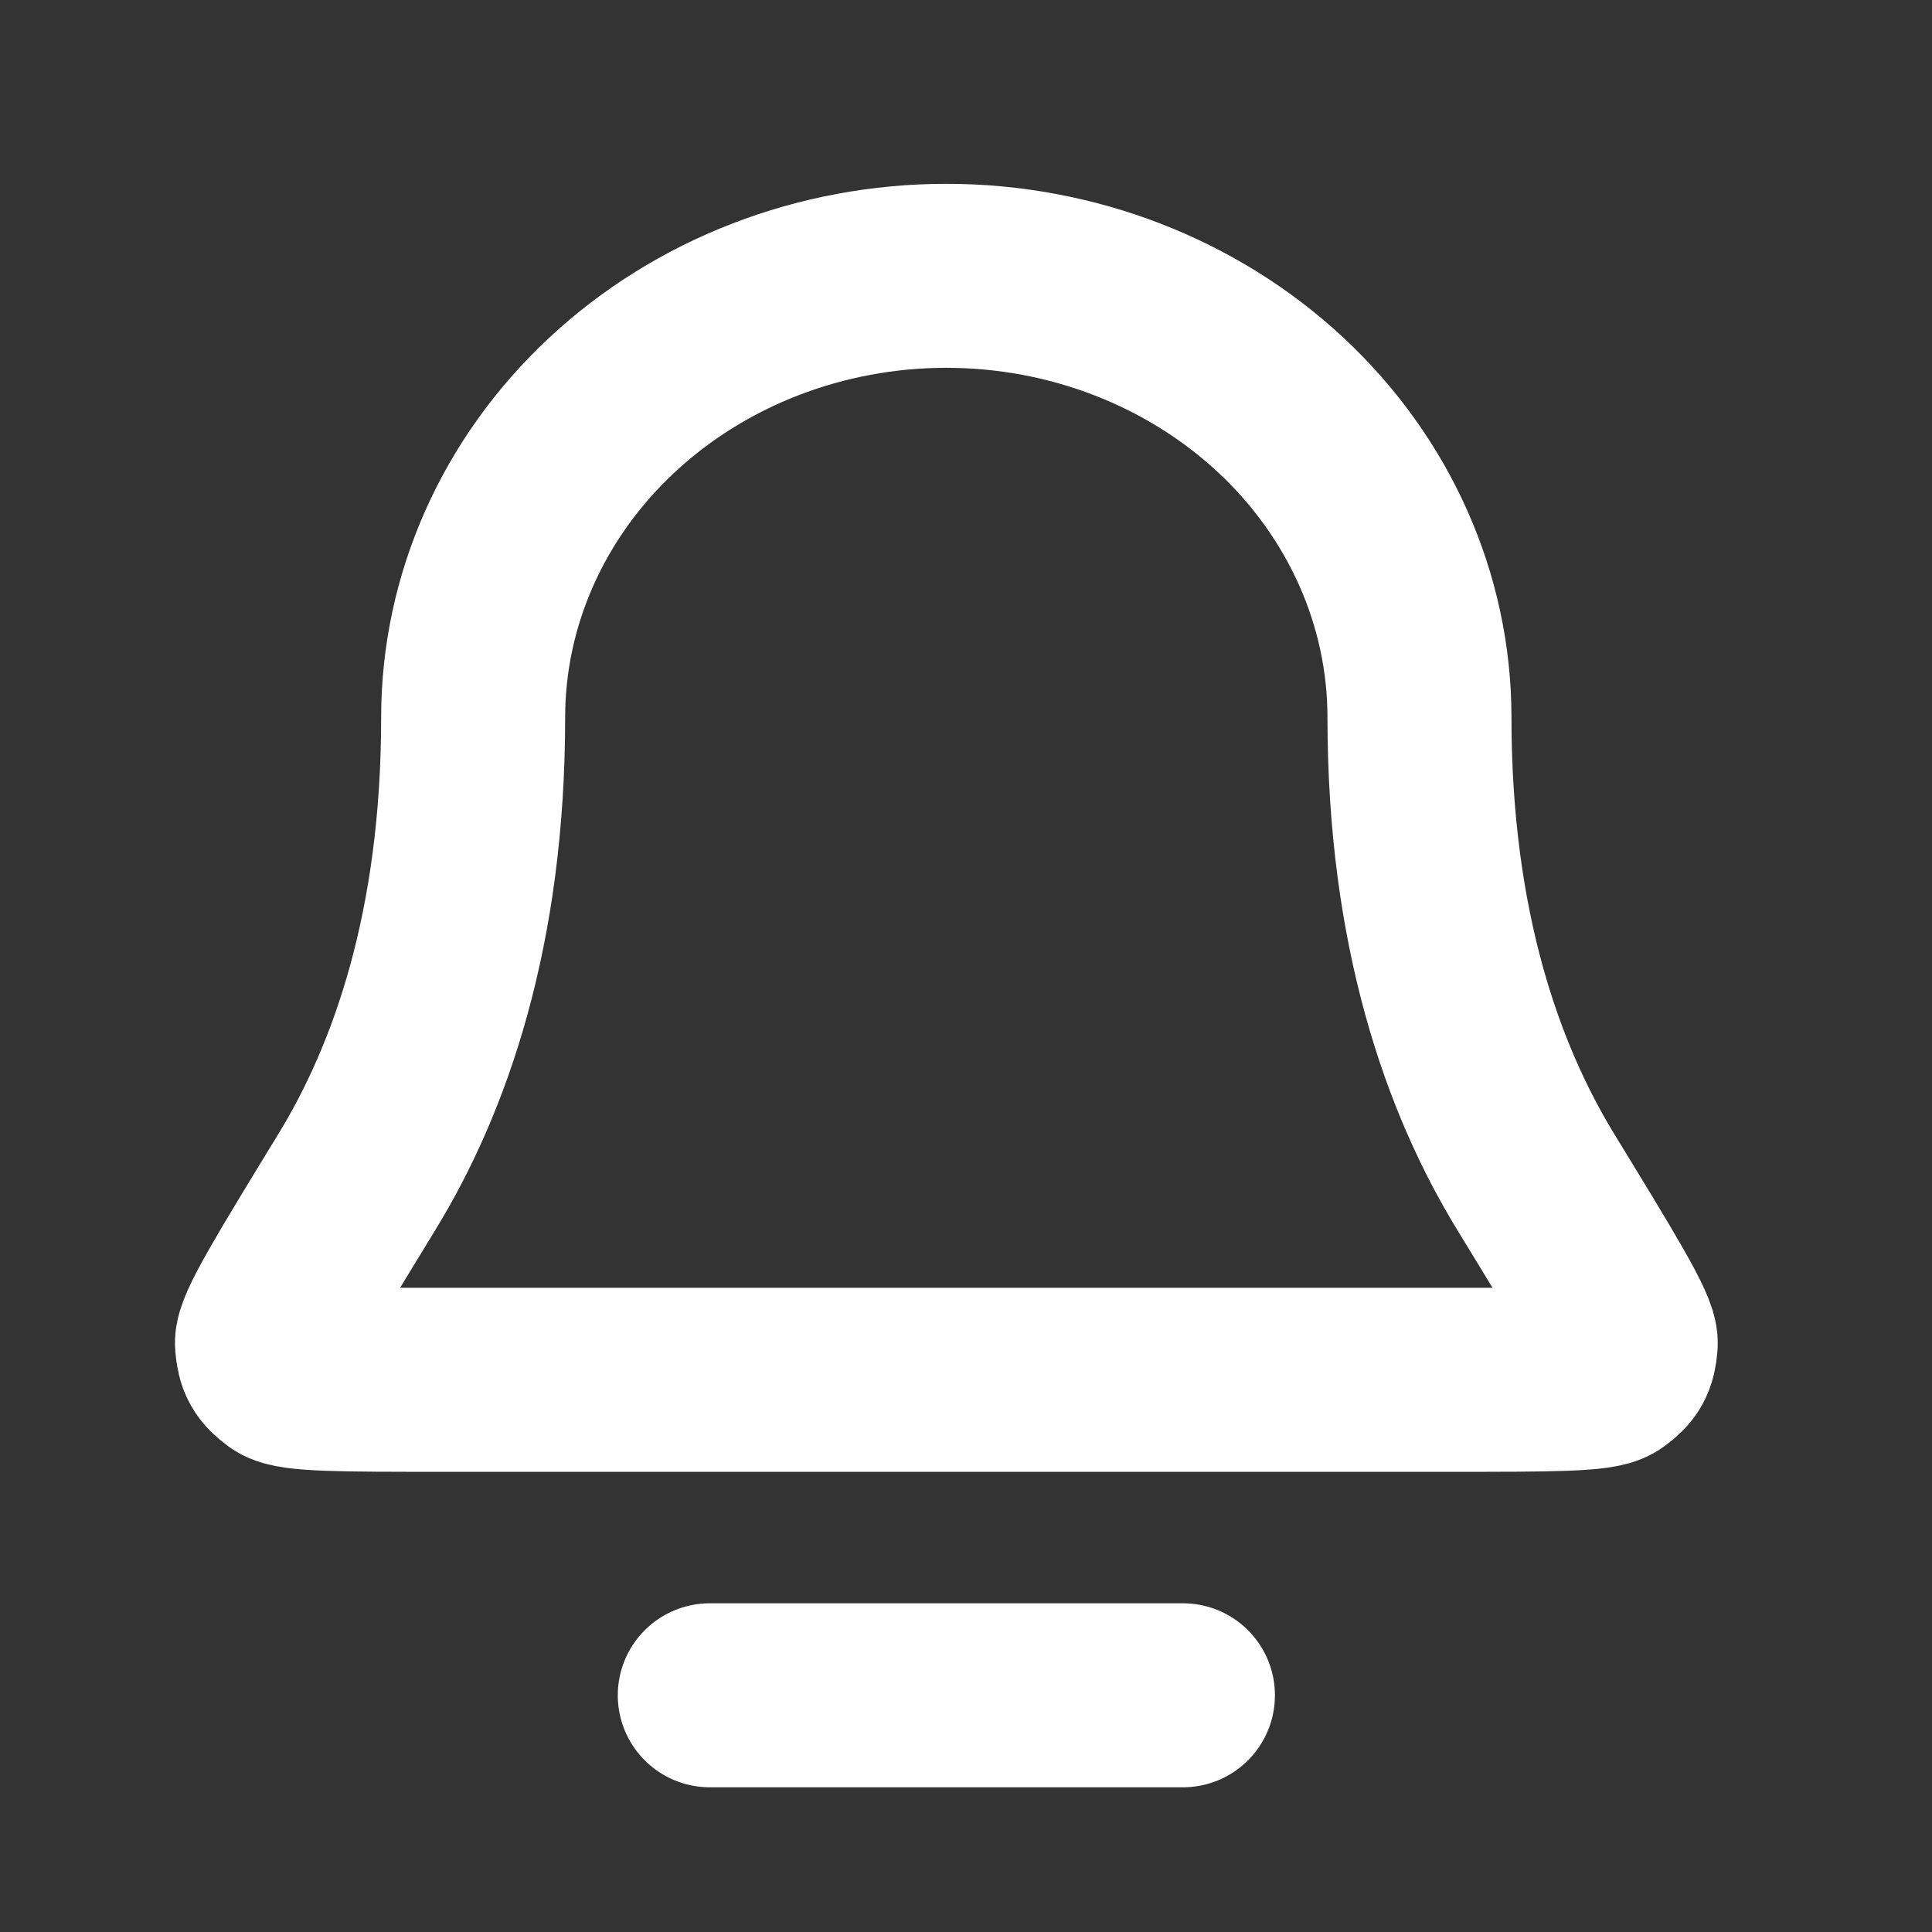 <svg width="21" height="21" viewBox="0 0 21 21" fill="none" xmlns="http://www.w3.org/2000/svg">
<rect x="0" y="0" width="21" height="21" fill="#333333" stroke="none"/>
<g id="bell-alt-1_svgrepo.com">
<path id="Vector" d="M7.715 18.427H12.858M15.429 7.798C15.429 6.525 14.887 5.304 13.923 4.404C12.958 3.504 11.65 2.998 10.286 2.998C8.922 2.998 7.614 3.504 6.65 4.404C5.685 5.304 5.143 6.525 5.143 7.798C5.143 10.101 4.564 11.727 3.881 12.844C3.22 13.926 2.889 14.467 2.902 14.607C2.916 14.765 2.947 14.821 3.074 14.915C3.188 14.998 3.727 14.998 4.806 14.998H15.767C16.845 14.998 17.385 14.998 17.498 14.915C17.626 14.821 17.657 14.765 17.671 14.607C17.683 14.467 17.352 13.926 16.691 12.844C16.009 11.727 15.429 10.101 15.429 7.798Z" stroke="white" stroke-width="2" stroke-linecap="round" stroke-linejoin="round"/>
</g>
</svg>
